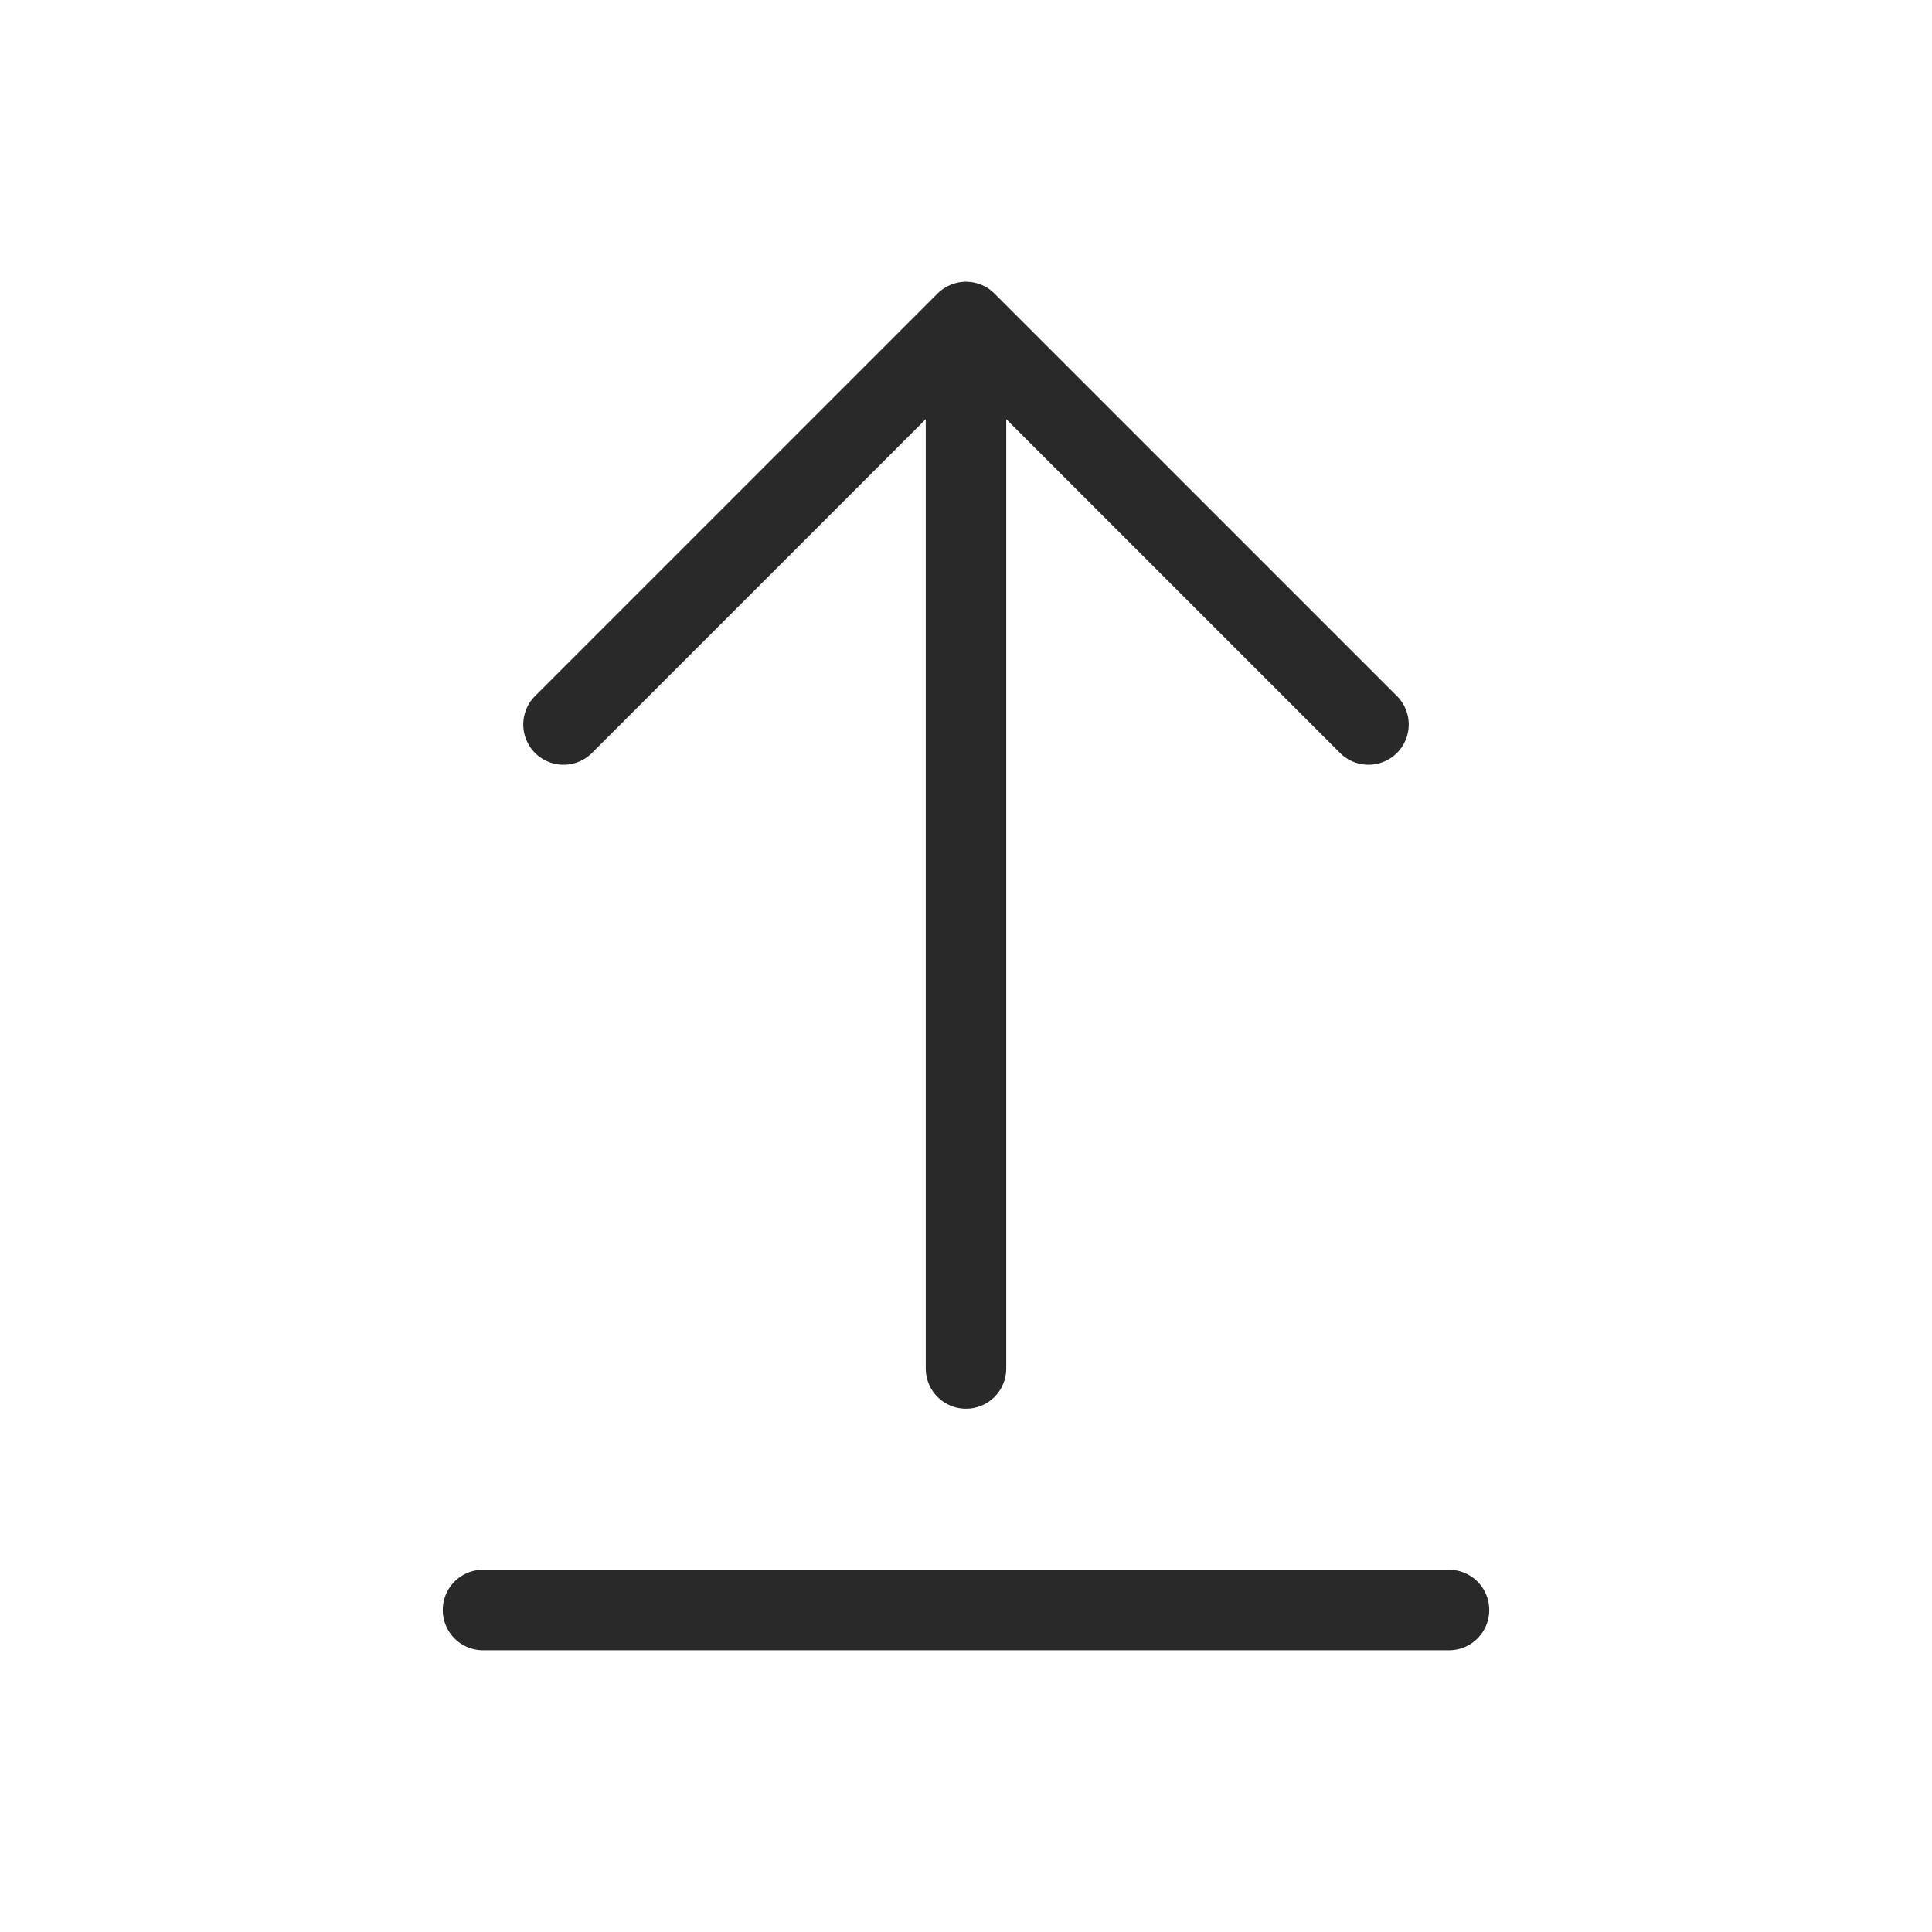 <svg width="24" height="24" viewBox="0 0 24 24" fill="none" xmlns="http://www.w3.org/2000/svg">
<path d="M17 9L12 4M12 4L7 9M12 4L12 17" stroke="#292929" stroke-linecap="round" stroke-linejoin="round"/>
<path d="M6 20H18" stroke="#292929" stroke-linecap="round" stroke-linejoin="round"/>
</svg>
